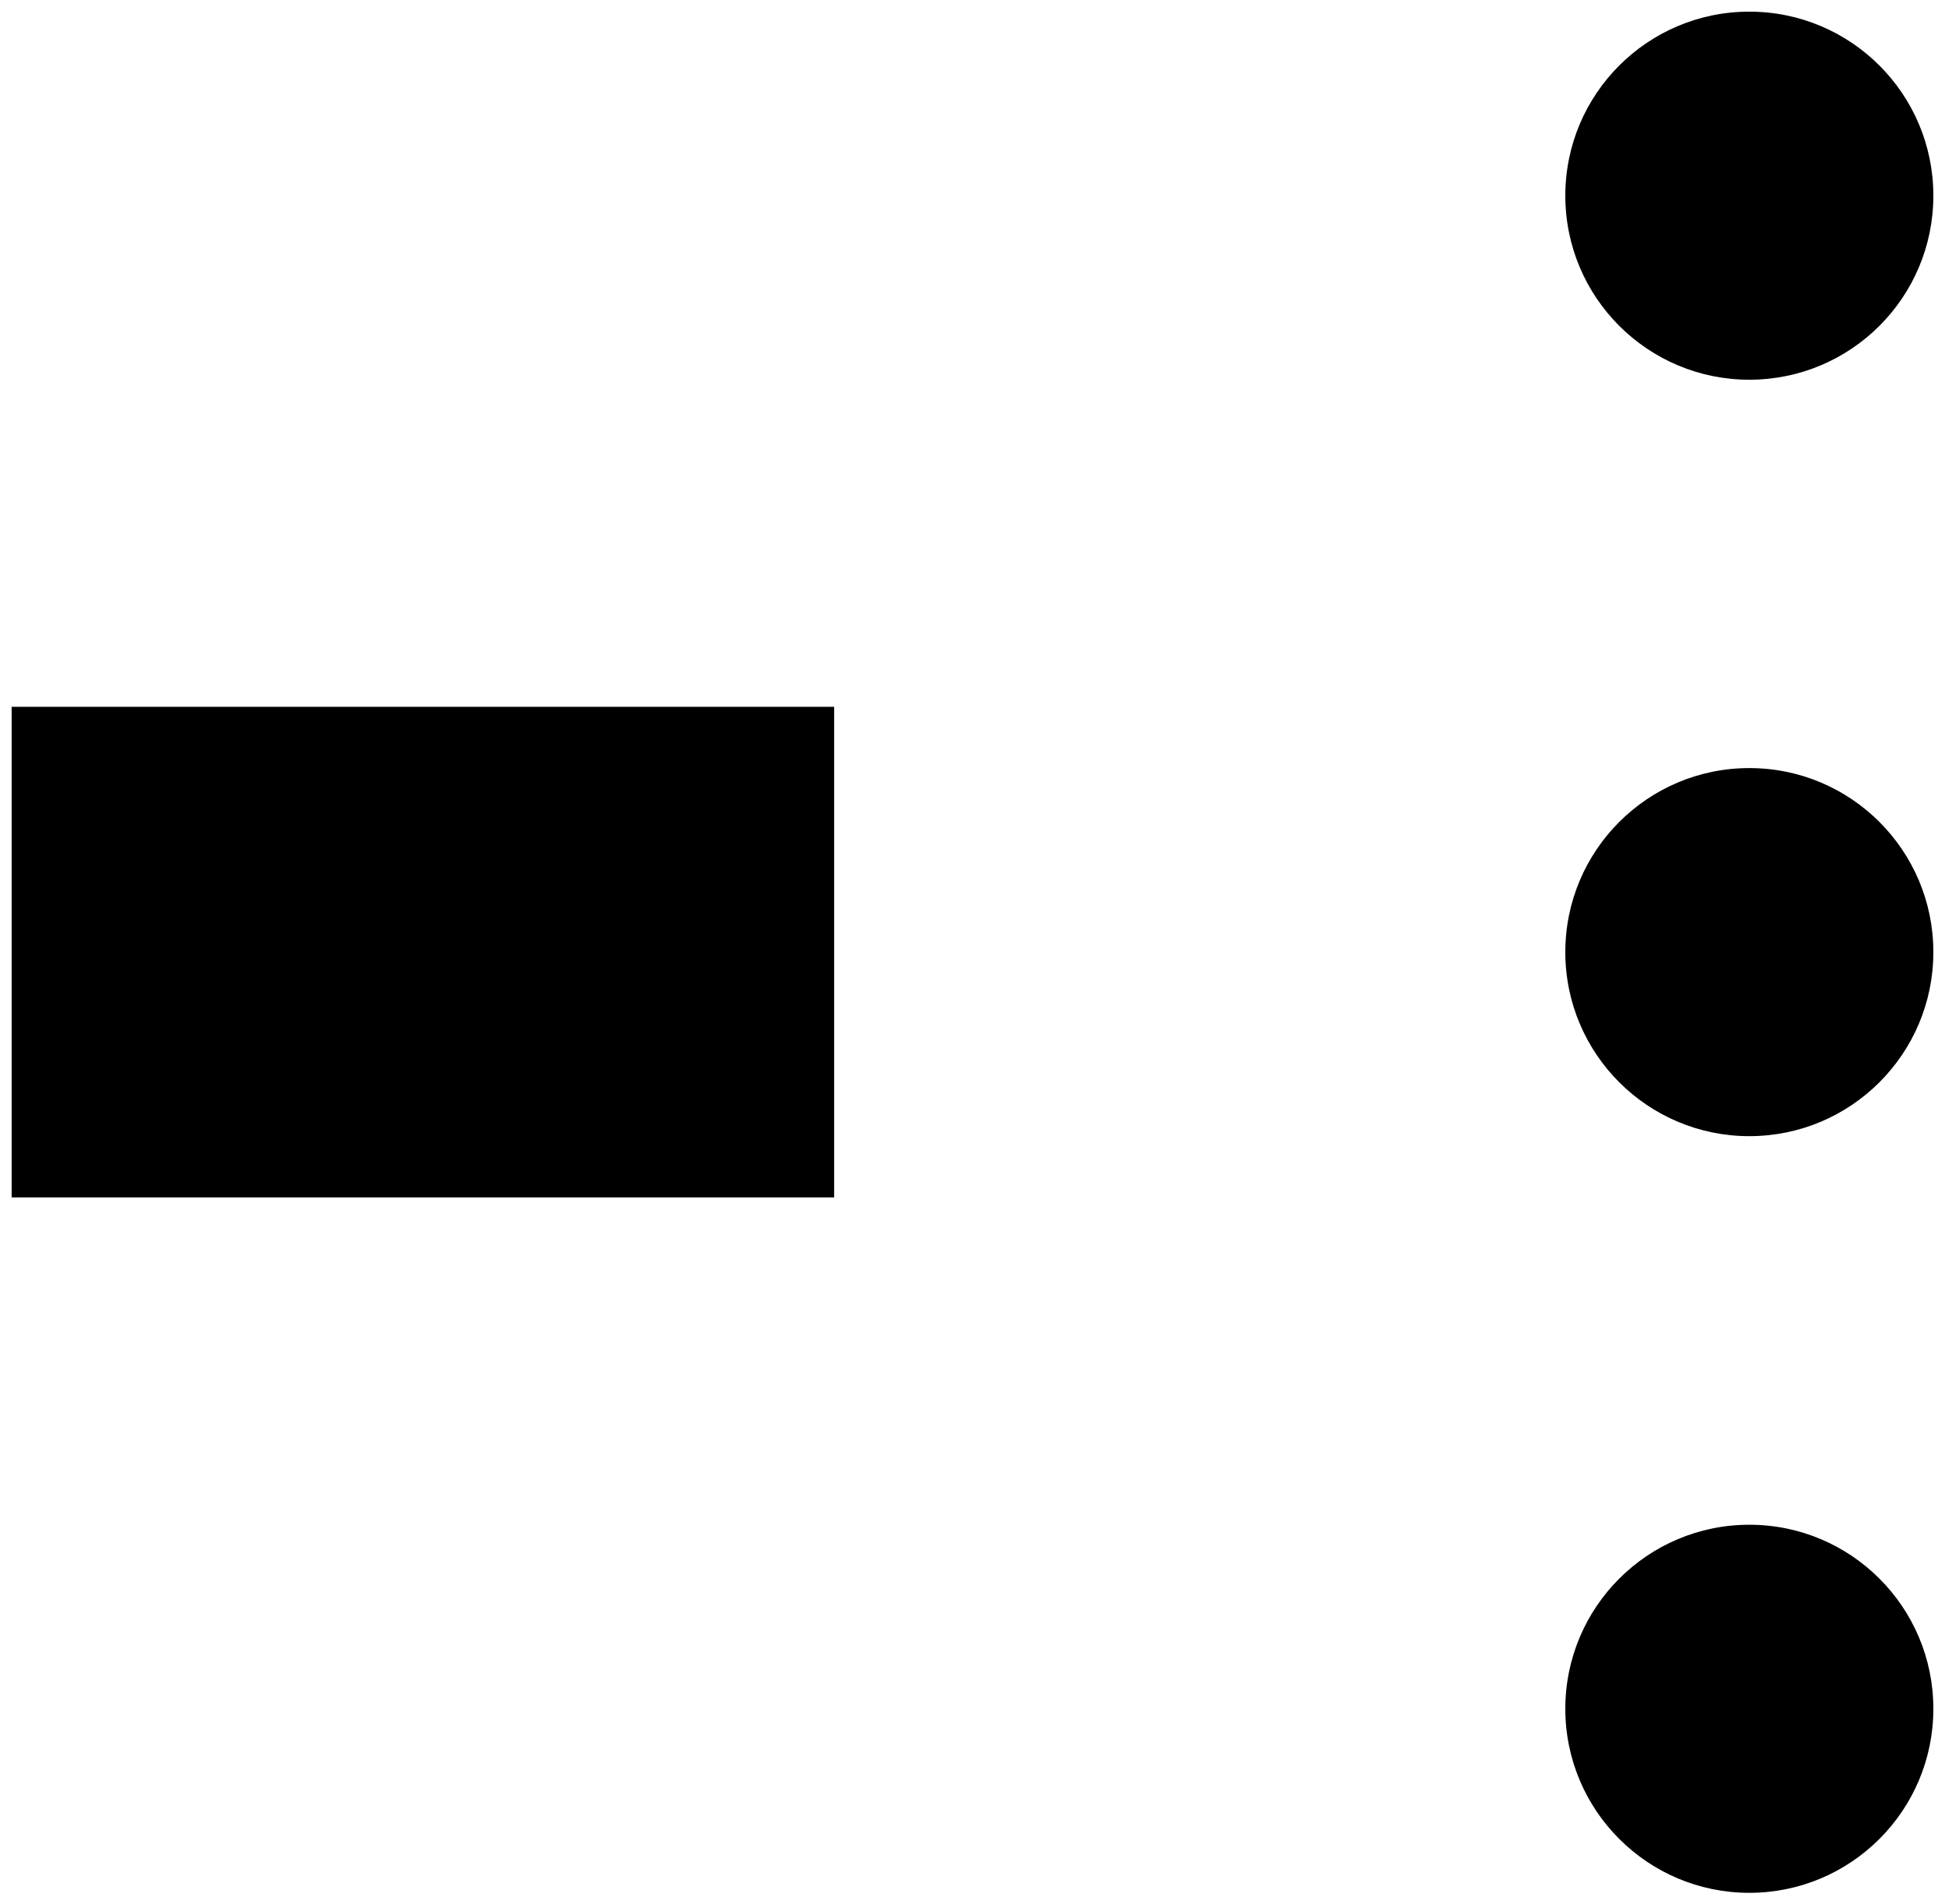 <svg xmlns="http://www.w3.org/2000/svg" viewBox="0 0 83.5 81.74">
  <rect class="stroke" x="0.5" y="30.34" width="35.31" height="21.06"/>
  <circle class="stroke" cx="75.1" cy="8.4" r="7.9"/>
  <circle class="stroke" cx="75.1" cy="40.87" r="7.9"/>
  <circle class="stroke" cx="75.1" cy="73.35" r="7.9"/>
  <line class="stroke" x1="35.81" y1="30.34" x2="68.08" y2="12.79"/>
  <line class="stroke" x1="35.81" y1="51.4" x2="68.08" y2="68.96"/>
  <line class="stroke" x1="35.61" y1="40.87" x2="68.08" y2="40.87"/>
</svg>